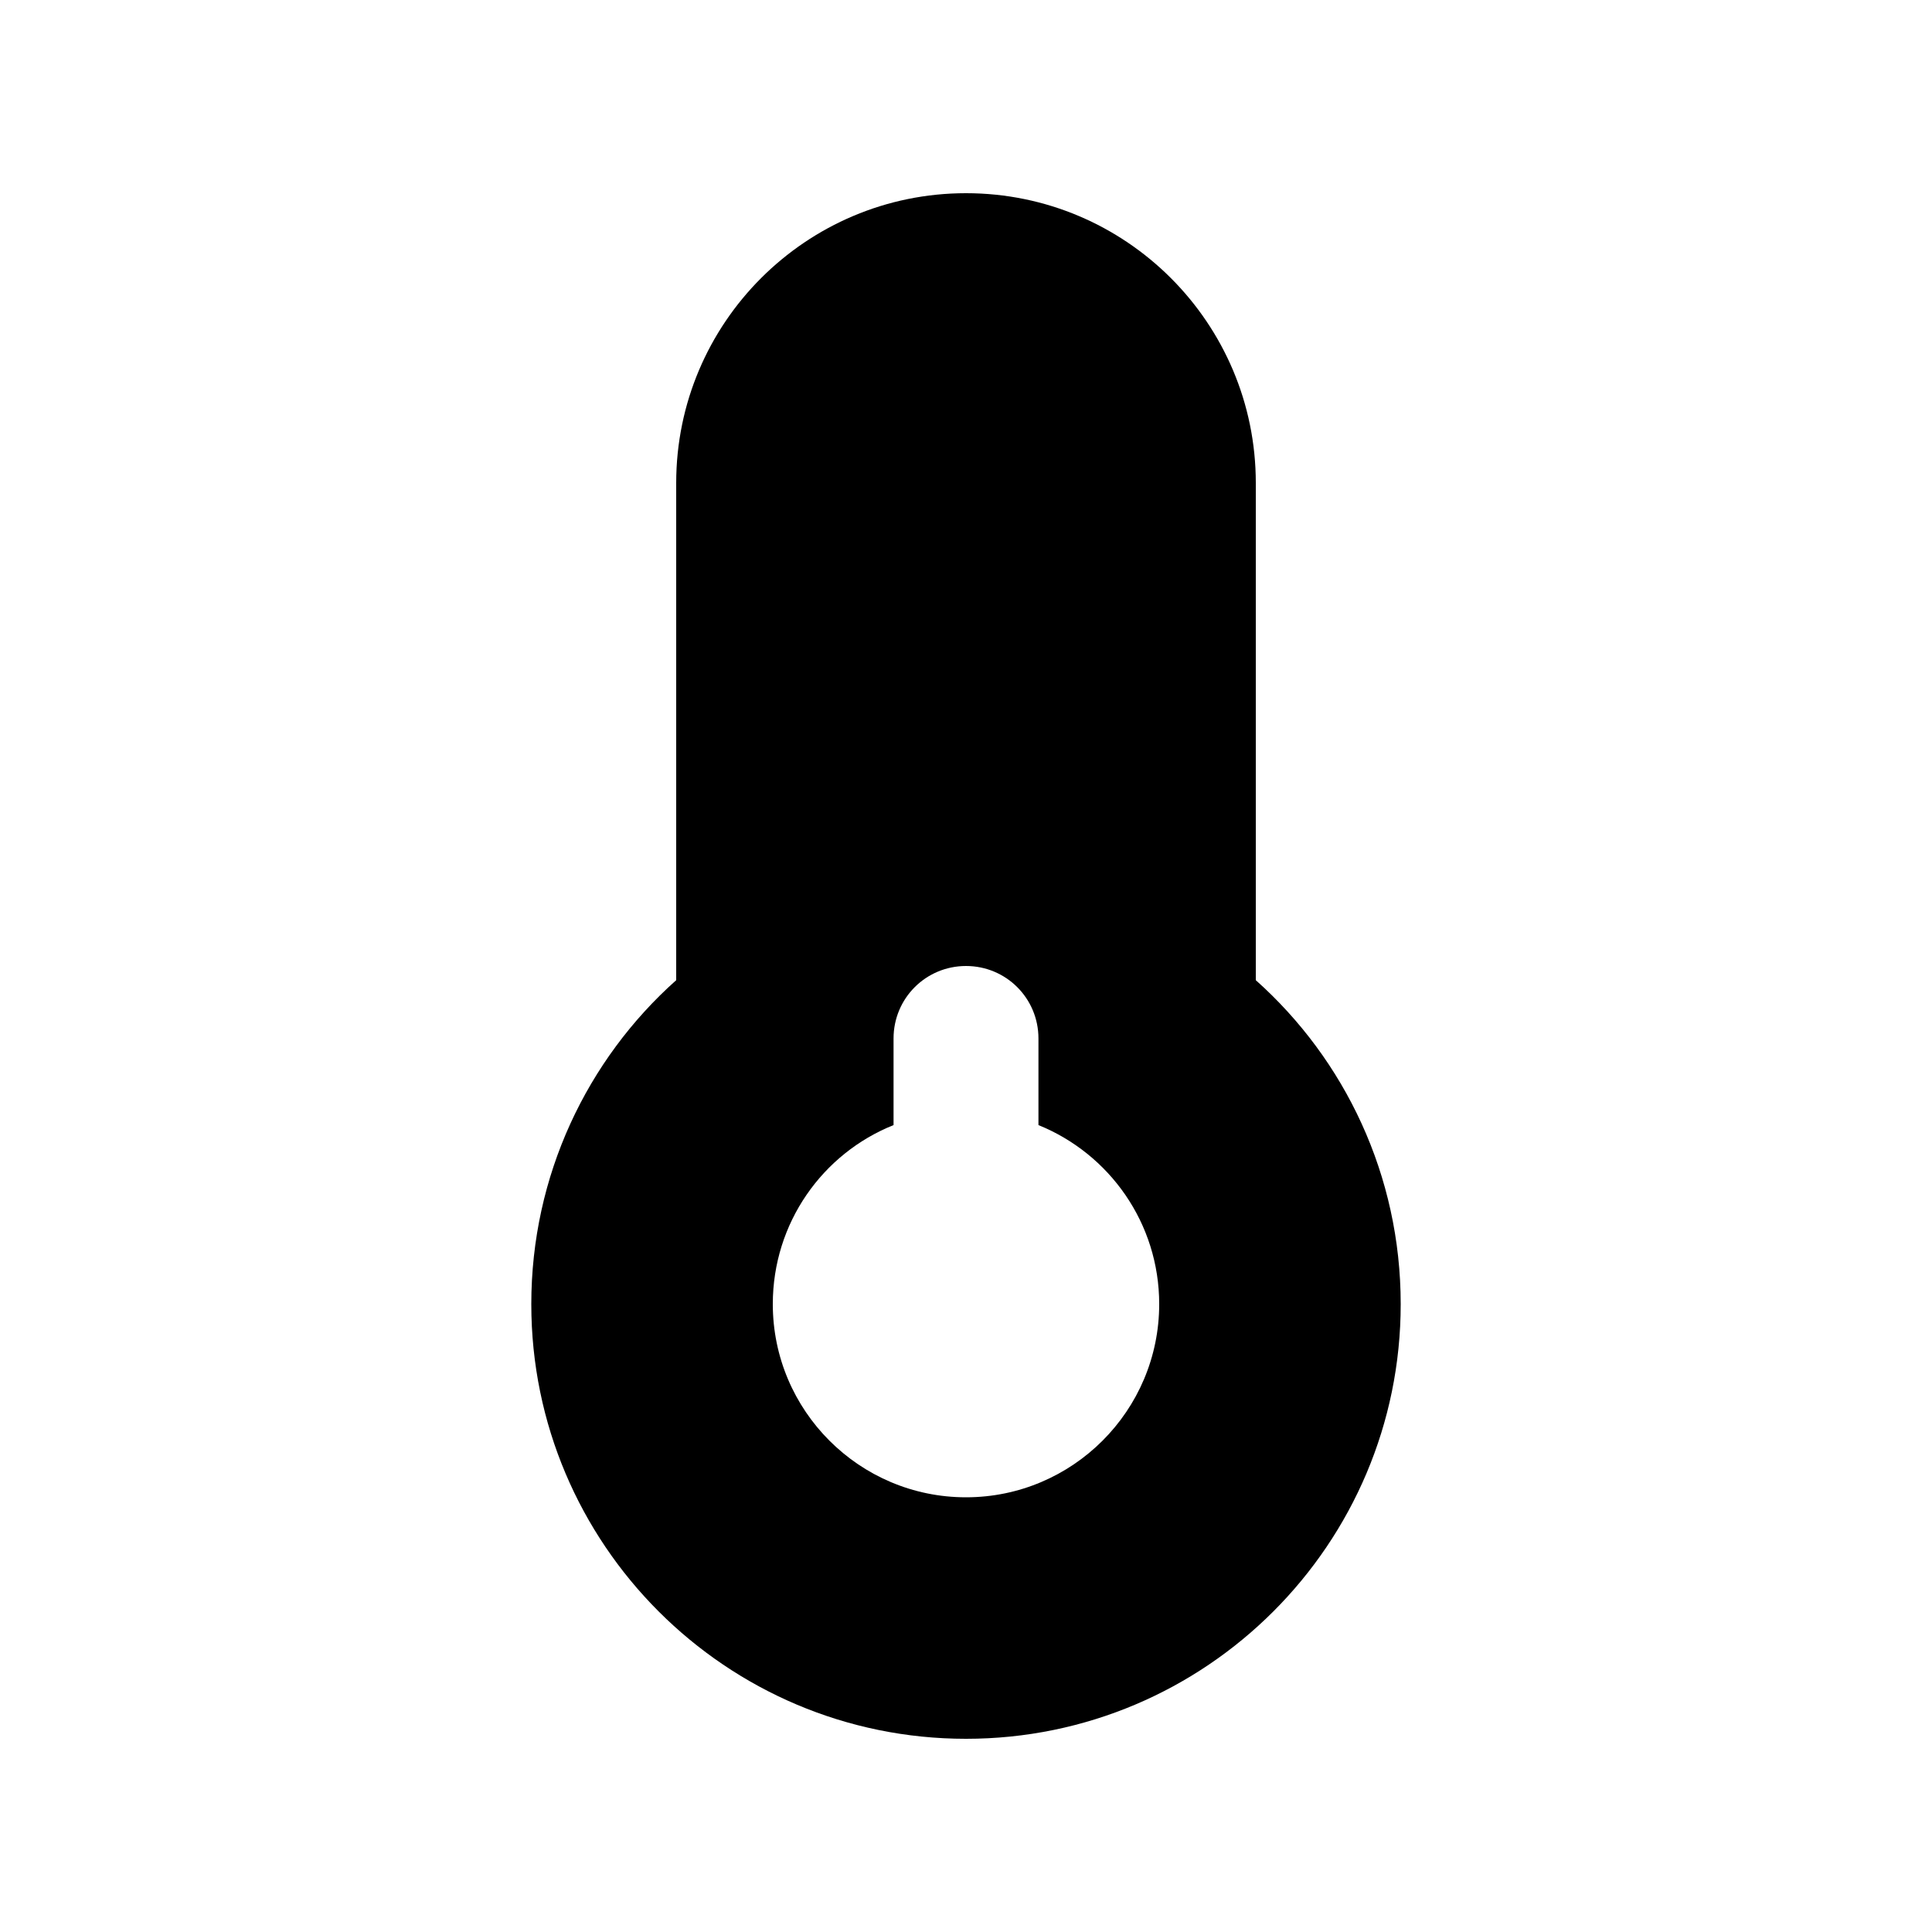 <svg xmlns="http://www.w3.org/2000/svg" viewBox="0 0 640 640"><!--! Font Awesome Free 7.0.1 by @fontawesome - https://fontawesome.com License - https://fontawesome.com/license/free (Icons: CC BY 4.0, Fonts: SIL OFL 1.1, Code: MIT License) Copyright 2025 Fonticons, Inc.--><path fill="currentColor" d="M320 64c-53 0-96 43-96 96v164.7c-29.5 26.3-48 64.7-48 107.3 0 79.5 64.5 144 144 144s144-64.5 144-144c0-42.6-18.5-81-48-107.3V160c0-53-43-96-96-96m64 368c0 35.3-28.7 64-64 64s-64-28.7-64-64c0-26.9 16.5-49.9 40-59.3V344c0-13.3 10.7-24 24-24s24 10.7 24 24v28.7c23.5 9.5 40 32.5 40 59.3"/></svg>
